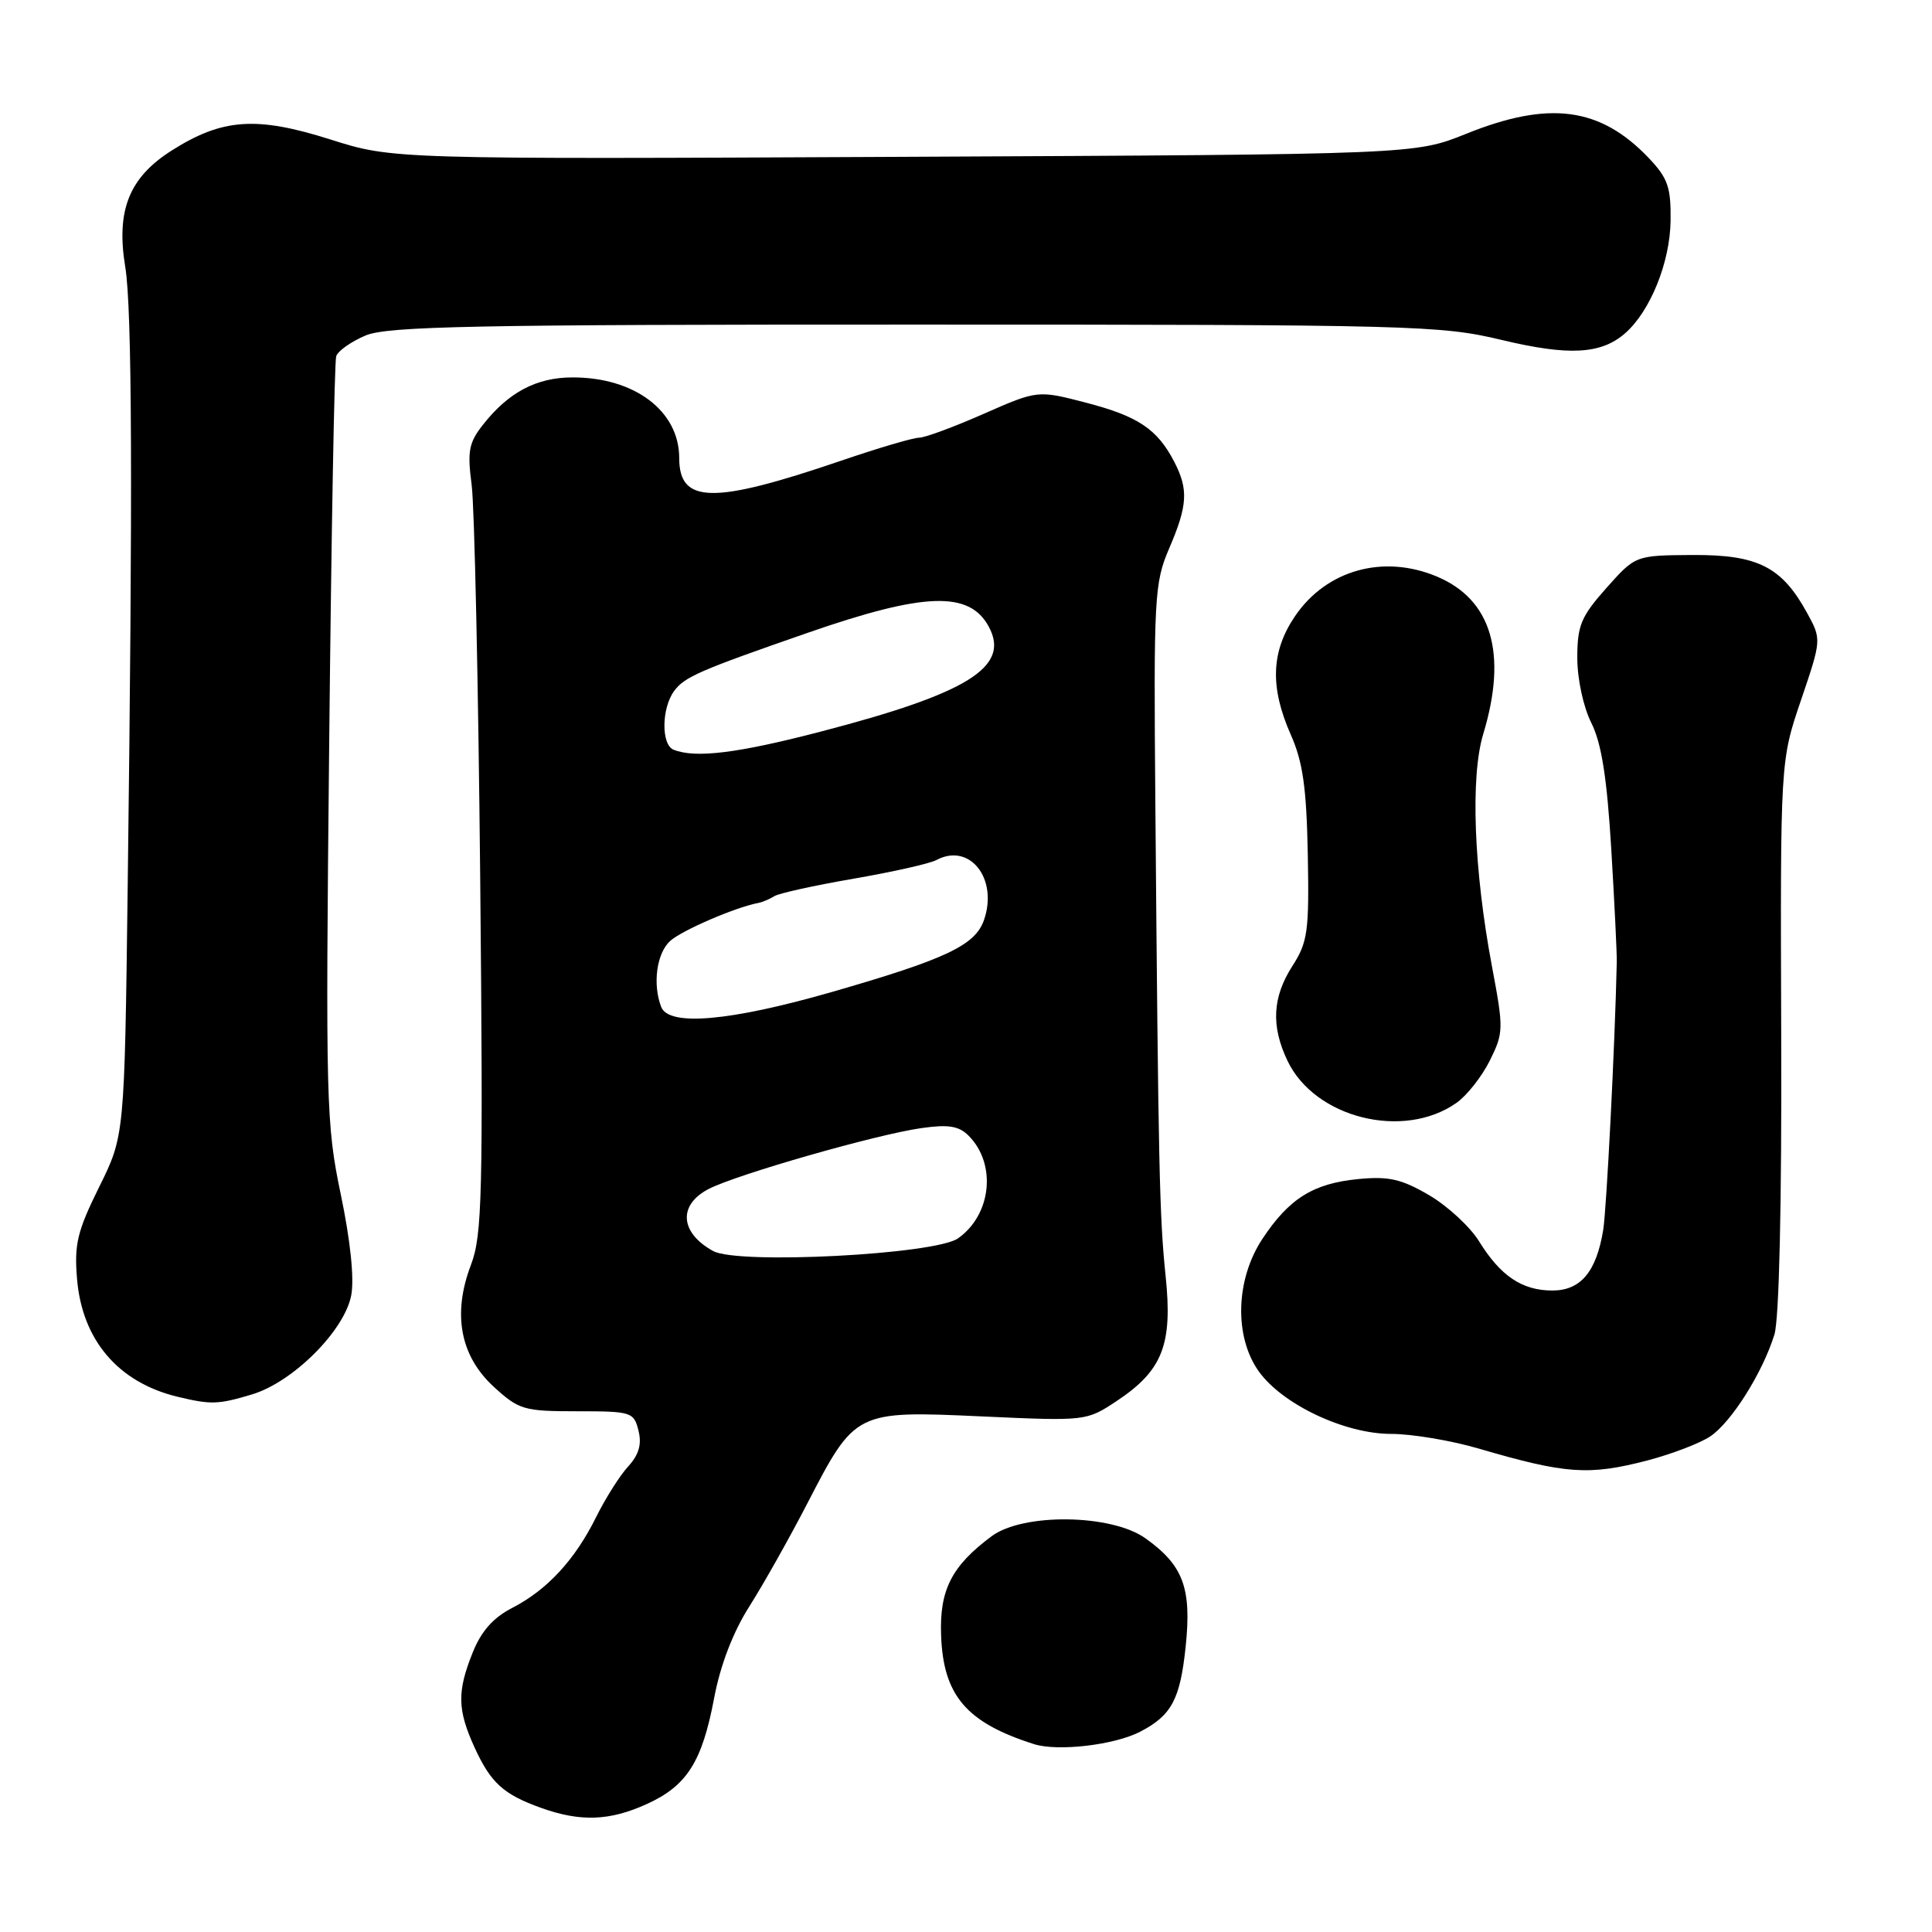 <?xml version="1.0" encoding="UTF-8" standalone="no"?>
<!DOCTYPE svg PUBLIC "-//W3C//DTD SVG 1.1//EN" "http://www.w3.org/Graphics/SVG/1.1/DTD/svg11.dtd" >
<svg xmlns="http://www.w3.org/2000/svg" xmlns:xlink="http://www.w3.org/1999/xlink" version="1.1" viewBox="0 0 256 256">
 <g >
 <path fill="currentColor"
d=" M 85.67 239.06 C 91.02 236.64 93.03 233.47 94.63 224.99 C 95.46 220.60 97.14 216.24 99.31 212.83 C 101.17 209.90 104.61 203.78 106.97 199.22 C 113.32 186.94 113.37 186.92 130.07 187.68 C 143.88 188.31 143.95 188.30 147.94 185.66 C 154.05 181.61 155.40 178.18 154.45 169.07 C 153.63 161.19 153.49 154.71 153.09 106.50 C 152.86 79.07 152.96 77.24 154.92 72.67 C 157.37 66.98 157.49 64.85 155.60 61.20 C 153.36 56.87 150.82 55.16 143.95 53.37 C 137.50 51.69 137.50 51.69 130.33 54.84 C 126.39 56.58 122.54 58.00 121.77 58.00 C 121.00 58.00 116.35 59.37 111.44 61.05 C 94.46 66.84 90.00 66.77 90.00 60.69 C 90.00 54.46 84.08 49.99 75.85 50.01 C 71.09 50.01 67.37 51.98 63.98 56.30 C 62.12 58.66 61.91 59.81 62.50 64.28 C 62.87 67.15 63.38 90.59 63.63 116.37 C 64.03 158.43 63.90 163.68 62.40 167.61 C 59.93 174.10 60.97 179.66 65.42 183.75 C 68.77 186.81 69.40 187.00 76.47 187.00 C 83.67 187.00 83.99 187.10 84.60 189.56 C 85.06 191.37 84.66 192.75 83.24 194.31 C 82.13 195.51 80.23 198.53 79.00 201.00 C 76.20 206.67 72.52 210.66 67.88 213.05 C 65.35 214.35 63.76 216.15 62.63 218.98 C 60.56 224.14 60.60 226.53 62.86 231.50 C 65.02 236.24 66.70 237.77 71.74 239.57 C 76.93 241.42 80.78 241.28 85.67 239.06 Z  M 151.06 229.47 C 155.24 227.31 156.38 225.18 157.11 218.15 C 157.91 210.41 156.79 207.41 151.77 203.83 C 147.25 200.61 135.55 200.46 131.39 203.56 C 126.10 207.50 124.48 210.67 124.70 216.67 C 124.98 224.65 128.04 228.25 136.99 231.10 C 140.14 232.11 147.65 231.23 151.06 229.47 Z  M 218.32 193.51 C 221.47 192.68 225.18 191.27 226.57 190.36 C 229.38 188.52 233.55 181.91 235.12 176.83 C 235.75 174.78 236.10 159.54 236.02 137.17 C 235.90 100.83 235.90 100.83 238.64 92.78 C 241.37 84.73 241.37 84.73 239.44 81.20 C 236.09 75.10 232.92 73.49 224.27 73.54 C 216.70 73.59 216.70 73.59 212.85 77.92 C 209.49 81.70 209.00 82.89 209.00 87.17 C 209.00 89.96 209.80 93.68 210.86 95.79 C 212.21 98.49 212.93 103.04 213.50 112.50 C 213.93 119.65 214.26 126.40 214.23 127.50 C 213.99 138.43 212.88 160.23 212.43 163.00 C 211.52 168.53 209.44 171.00 205.70 171.00 C 201.69 171.00 198.83 169.08 195.99 164.49 C 194.80 162.56 191.82 159.81 189.37 158.37 C 185.71 156.23 184.02 155.84 180.01 156.23 C 174.03 156.80 170.83 158.79 167.28 164.15 C 163.72 169.53 163.51 177.10 166.79 181.71 C 169.92 186.09 178.18 190.00 184.34 190.00 C 187.06 190.00 192.26 190.87 195.89 191.93 C 207.50 195.33 210.52 195.54 218.32 193.51 Z  M 33.38 184.77 C 38.81 183.15 45.66 176.31 46.54 171.63 C 46.96 169.43 46.43 164.37 45.16 158.29 C 43.21 148.96 43.13 146.13 43.62 98.50 C 43.90 71.00 44.31 47.92 44.55 47.20 C 44.78 46.49 46.54 45.26 48.45 44.45 C 51.39 43.23 62.84 43.00 121.22 43.01 C 187.35 43.01 190.88 43.11 198.96 45.04 C 207.89 47.18 212.17 46.95 215.36 44.14 C 218.68 41.21 221.28 34.77 221.36 29.29 C 221.42 24.81 221.01 23.62 218.47 20.94 C 212.04 14.19 205.28 13.29 194.27 17.73 C 187.50 20.46 187.50 20.46 119.78 20.78 C 52.05 21.10 52.05 21.10 43.78 18.48 C 33.96 15.37 29.46 15.69 22.74 19.95 C 17.10 23.53 15.36 27.89 16.60 35.39 C 17.50 40.87 17.60 64.77 16.92 117.50 C 16.50 150.50 16.50 150.50 13.13 157.30 C 10.24 163.14 9.82 164.88 10.21 169.48 C 10.88 177.56 15.67 183.18 23.50 185.07 C 27.95 186.14 28.88 186.12 33.38 184.77 Z  M 193.00 146.13 C 194.38 145.16 196.36 142.64 197.41 140.53 C 199.24 136.84 199.25 136.32 197.70 128.09 C 195.28 115.24 194.82 102.91 196.54 97.25 C 199.77 86.59 197.65 79.42 190.36 76.38 C 183.28 73.42 175.75 75.53 171.60 81.64 C 168.42 86.32 168.25 91.06 171.04 97.36 C 172.64 100.97 173.12 104.40 173.29 113.23 C 173.48 123.41 173.28 124.84 171.25 128.00 C 168.60 132.13 168.40 135.94 170.59 140.54 C 174.20 148.15 185.97 151.09 193.00 146.13 Z  M 94.50 165.77 C 90.08 163.34 89.82 159.66 93.91 157.54 C 97.64 155.62 116.09 150.33 122.09 149.48 C 125.66 148.97 127.05 149.19 128.34 150.48 C 132.08 154.22 131.39 160.96 126.94 164.09 C 123.90 166.23 97.80 167.58 94.50 165.77 Z  M 87.61 133.42 C 86.45 130.40 87.01 126.30 88.80 124.68 C 90.35 123.28 97.43 120.22 100.50 119.64 C 101.05 119.53 102.00 119.13 102.62 118.74 C 103.23 118.36 107.95 117.32 113.11 116.43 C 118.27 115.54 123.21 114.43 124.08 113.96 C 128.47 111.61 132.28 116.40 130.39 121.89 C 129.23 125.26 125.35 127.09 110.17 131.46 C 96.69 135.33 88.61 136.03 87.61 133.42 Z  M 89.25 99.34 C 87.60 98.67 87.65 93.86 89.32 91.57 C 90.69 89.70 92.63 88.85 107.00 83.86 C 122.50 78.47 128.47 78.27 131.03 83.06 C 133.88 88.37 128.28 91.86 108.76 96.94 C 97.71 99.82 92.14 100.50 89.25 99.34 Z "/>
</g>
</svg>